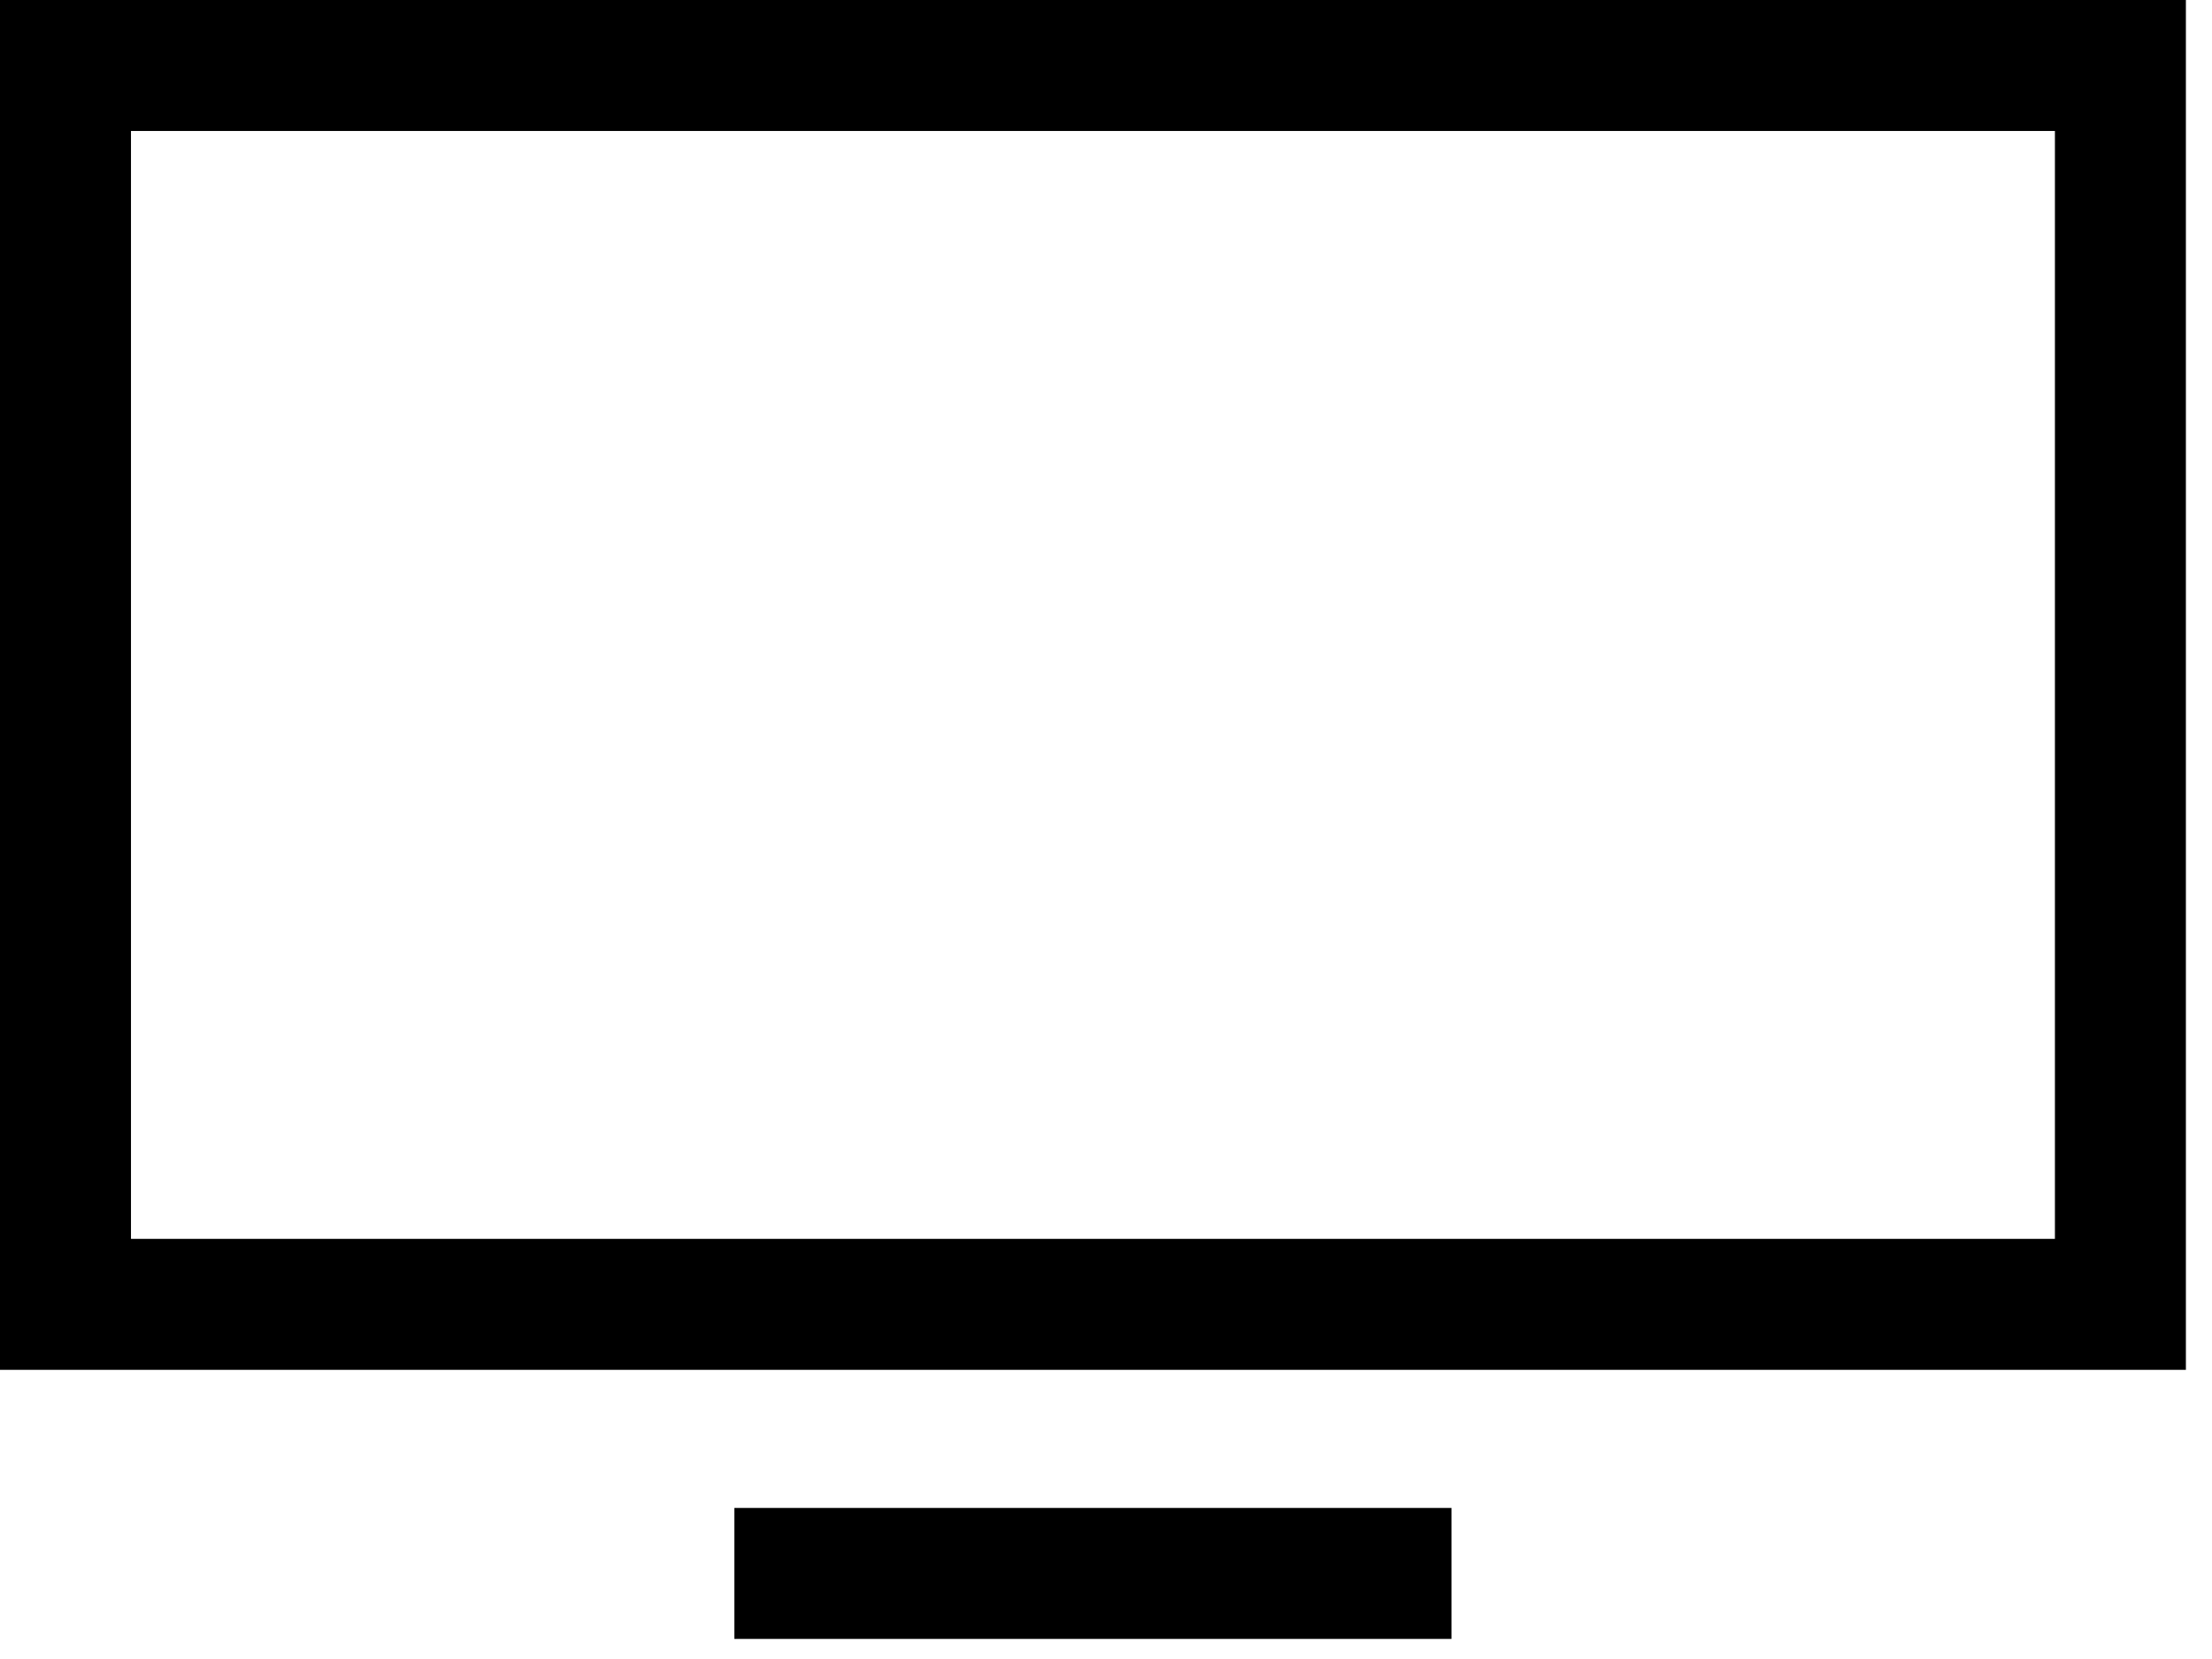 <svg width="76" height="57" viewBox="0 0 76 57" fill="none" xmlns="http://www.w3.org/2000/svg">
<path fill-rule="evenodd" clip-rule="evenodd" d="M4.5 42.565H70.603V4.5H4.5V42.565ZM0 47.065H75.103V0H0V47.065Z" fill="black"/>
<path fill-rule="evenodd" clip-rule="evenodd" d="M25.231 56.31H49.871V51.81H25.231V56.31Z" fill="black"/>
</svg>
